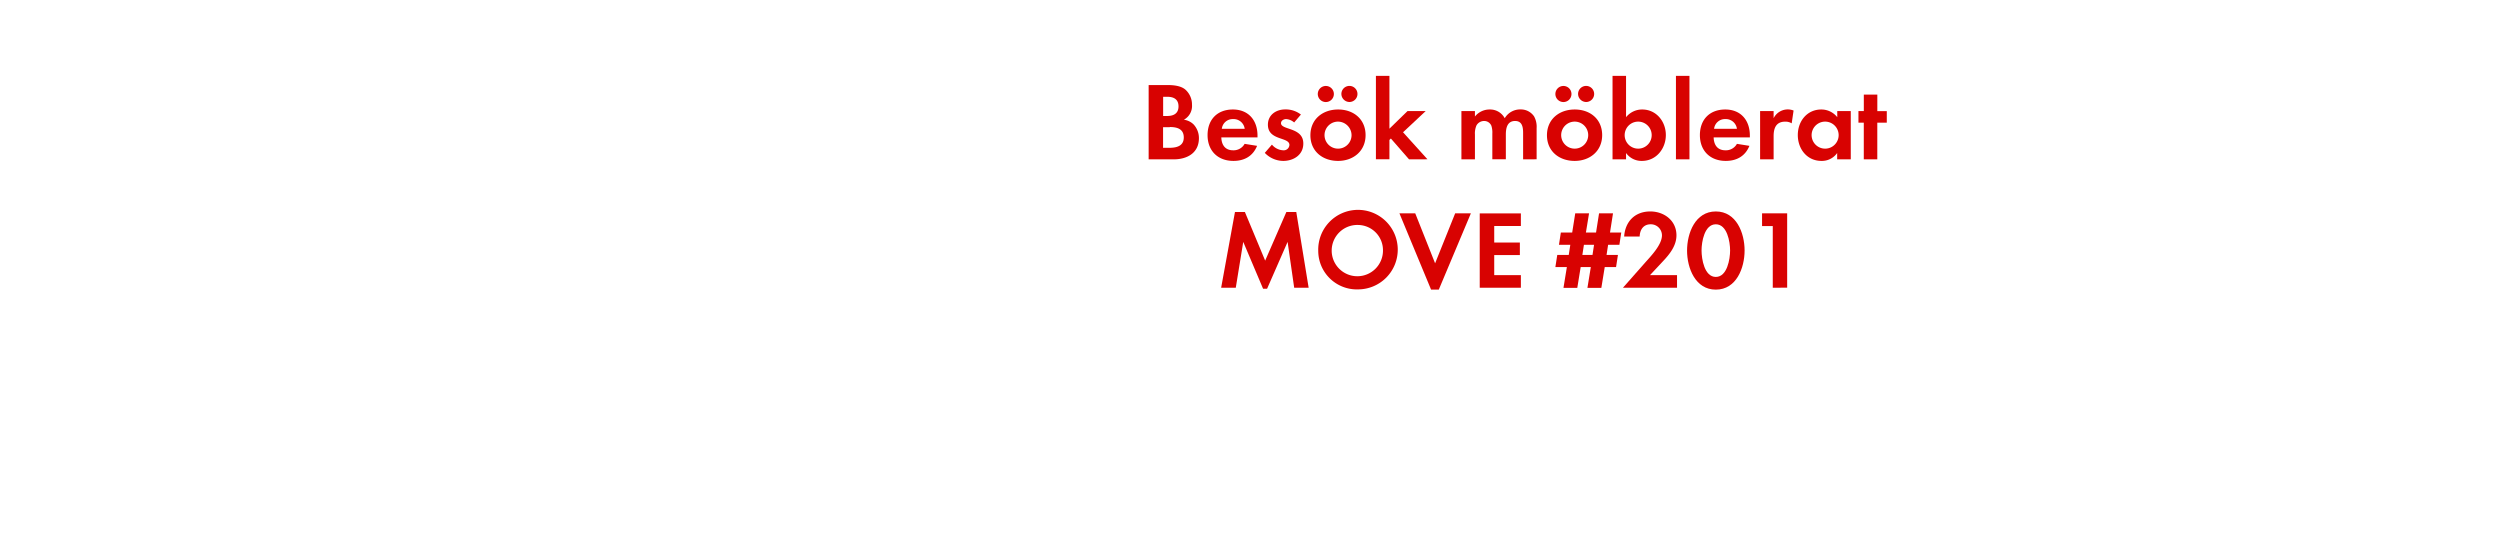<svg id="Layer_1" data-name="Layer 1" xmlns="http://www.w3.org/2000/svg" viewBox="0 0 740 160"><defs><style>.cls-1{fill:#d80201;}</style></defs><title>text</title><path class="cls-1" d="M347.39,47.17H340v-22h5.45c1.78,0,4,.17,5.38,1.32a5.89,5.89,0,0,1,2,4.52,4.62,4.62,0,0,1-2.41,4.43,5,5,0,0,1,2.87,1.38,5.92,5.92,0,0,1,1.59,4.13C354.85,45.32,351.35,47.17,347.39,47.17Zm-1.85-18.52h-1.25v5.68h1.22c1.91,0,3.33-.76,3.33-2.84S347.45,28.65,345.54,28.65Zm.73,9h-2v6.1h1.84c2.12,0,4.29-.49,4.29-3.07S348.31,37.6,346.27,37.6Z"/><path class="cls-1" d="M361.51,40.67c.07,2.21,1.12,3.82,3.5,3.82a3.74,3.74,0,0,0,3.4-1.91l3.69.59c-1.25,3.07-3.79,4.46-7,4.46-4.63,0-7.66-3-7.66-7.63s2.9-7.59,7.49-7.59,7.29,3.17,7.29,7.73v.53ZM365,35.25a3.24,3.24,0,0,0-3.34,2.87h6.77A3.31,3.31,0,0,0,365,35.25Z"/><path class="cls-1" d="M379.83,47.63a7.59,7.59,0,0,1-5.45-2.38l2.11-2.44a4.62,4.62,0,0,0,3.37,1.68,1.68,1.68,0,0,0,1.81-1.58c0-2.44-6.37-1.22-6.37-6,0-2.9,2.41-4.52,5.12-4.52a7.32,7.32,0,0,1,4.65,1.52l-2,2.34a4,4,0,0,0-2.37-1c-.7,0-1.52.43-1.52,1.22,0,2.08,6.6,1.16,6.6,6C385.8,45.85,382.89,47.63,379.83,47.63Z"/><path class="cls-1" d="M396.06,47.63c-4.55,0-8.18-2.84-8.18-7.59s3.63-7.63,8.21-7.63,8.12,2.88,8.12,7.59S400.58,47.63,396.06,47.63ZM392.6,30.2a2.38,2.38,0,1,1,0-4.75,2.38,2.38,0,0,1,0,4.75ZM396,36a4,4,0,1,0,4.06,4A4.05,4.05,0,0,0,396,36Zm3.43-5.81a2.41,2.41,0,0,1-2.38-2.37,2.38,2.38,0,1,1,2.38,2.37Z"/><path class="cls-1" d="M417.08,47.17,411.7,41l-.43.43v5.71h-4V22.45h4V38.09l5.35-5.21H422l-6.7,6.27,7.23,8Z"/><path class="cls-1" d="M450.84,47.17V39.34c0-1.68-.26-3.53-2.37-3.53-2.35,0-2.74,2.15-2.74,4v7.33h-4V39.58a6.52,6.52,0,0,0-.29-2.38,2.32,2.32,0,0,0-2.15-1.39,2.61,2.61,0,0,0-2.24,1.29,5.93,5.93,0,0,0-.47,2.74v7.33h-4V32.88h4v1.61a5.52,5.52,0,0,1,4.36-2.08A4.88,4.88,0,0,1,445.4,35a5.29,5.29,0,0,1,4.68-2.61,4.73,4.73,0,0,1,4,2.05,6.3,6.3,0,0,1,.76,3.47v9.24Z"/><path class="cls-1" d="M466.09,47.63c-4.56,0-8.19-2.84-8.19-7.59s3.63-7.63,8.22-7.63,8.12,2.88,8.12,7.59S470.61,47.63,466.09,47.63ZM462.62,30.2a2.38,2.38,0,0,1,0-4.75,2.38,2.38,0,1,1,0,4.75ZM466.05,36a4,4,0,1,0,4.06,4A4,4,0,0,0,466.05,36Zm3.44-5.81a2.41,2.41,0,0,1-2.38-2.37,2.38,2.38,0,1,1,2.38,2.37Z"/><path class="cls-1" d="M486,47.63a5.63,5.63,0,0,1-4.69-2.34v1.88h-4V22.45h4V34.69a6.09,6.09,0,0,1,4.78-2.28c4.2,0,7,3.57,7,7.56S490.28,47.63,486,47.63ZM484.9,36a4,4,0,1,0,4,4A4,4,0,0,0,484.9,36Z"/><path class="cls-1" d="M496.08,47.17V22.45h4V47.17Z"/><path class="cls-1" d="M507.24,40.67c.06,2.21,1.12,3.82,3.49,3.82a3.73,3.73,0,0,0,3.4-1.91l3.7.59c-1.25,3.07-3.79,4.46-7,4.46-4.62,0-7.66-3-7.66-7.63s2.91-7.59,7.5-7.59,7.29,3.17,7.29,7.73v.53Zm3.46-5.42a3.24,3.24,0,0,0-3.33,2.87h6.76A3.31,3.31,0,0,0,510.7,35.25Z"/><path class="cls-1" d="M530.34,36.51a3.5,3.5,0,0,0-1.92-.5c-2.7,0-3.43,1.92-3.43,4.29v6.87h-4V32.88h4V35a4.66,4.66,0,0,1,5.91-2.28Z"/><path class="cls-1" d="M543.8,47.17V45.29a5.52,5.52,0,0,1-4.65,2.34c-4.29,0-7-3.57-7-7.66s2.74-7.56,6.93-7.56a6,6,0,0,1,4.75,2.28V32.88h4V47.17ZM540.24,36a4,4,0,1,0,4,4A4,4,0,0,0,540.24,36Z"/><path class="cls-1" d="M555.68,36.31V47.17h-4V36.31H550.1V32.88h1.59V28h4v4.89h2.8v3.43Z"/><path class="cls-1" d="M383.08,85.17,381.13,71.6l-6.07,13.86h-1.19L368,71.6l-2.21,13.57h-4.33l4.09-22.41h2.94l6,14.39,6.27-14.39h2.94l3.66,22.41Z"/><path class="cls-1" d="M402,85.66A11.42,11.42,0,0,1,390.2,74.21,11.77,11.77,0,1,1,402,85.66Zm0-19.07a7.59,7.59,0,1,0,7.36,7.55A7.46,7.46,0,0,0,402,66.59Z"/><path class="cls-1" d="M425.88,85.73H423.6l-9.37-22.58h4.68l5.88,14.79,5.94-14.79h4.65Z"/><path class="cls-1" d="M438,85.17v-22h12.18v3.73h-7.89v4.89h7.59V75.5h-7.59v5.94h7.89v3.73Z"/><path class="cls-1" d="M479.34,72.46H476l-.46,3h3.37l-.56,3.6H475l-1,6.14h-4.12l1-6.14h-3l-1,6.14h-4.09l1-6.14h-3.4l.56-3.6h3.4l.46-3h-3.36l.56-3.63h3.36l.9-5.68h4.09l-.93,5.68h3l.89-5.68h4.13l-.89,5.68h3.33Zm-10.5,0-.46,3h3l.46-3Z"/><path class="cls-1" d="M480.39,85.17l6.5-7.36c1.78-2,5.05-5.35,5.05-8.15a3.29,3.29,0,0,0-3.33-3.27c-2.18,0-3.2,1.61-3.27,3.63h-4.59c.3-4.46,3.21-7.43,7.73-7.43,4.12,0,7.75,2.71,7.75,7.07,0,3.06-2,5.57-4,7.68l-3.83,4.1h8v3.73Z"/><path class="cls-1" d="M507.88,85.73c-6.07,0-8.51-6.4-8.51-11.55s2.4-11.59,8.51-11.59S516.4,69,516.4,74.14,514,85.73,507.88,85.73Zm0-19.34c-3.37,0-4.22,5.21-4.22,7.75s.85,7.83,4.22,7.83,4.23-5.29,4.23-7.83S511.25,66.39,507.88,66.39Z"/><path class="cls-1" d="M524.74,85.17V66.92h-3.17V63.15H529v22Z"/></svg>